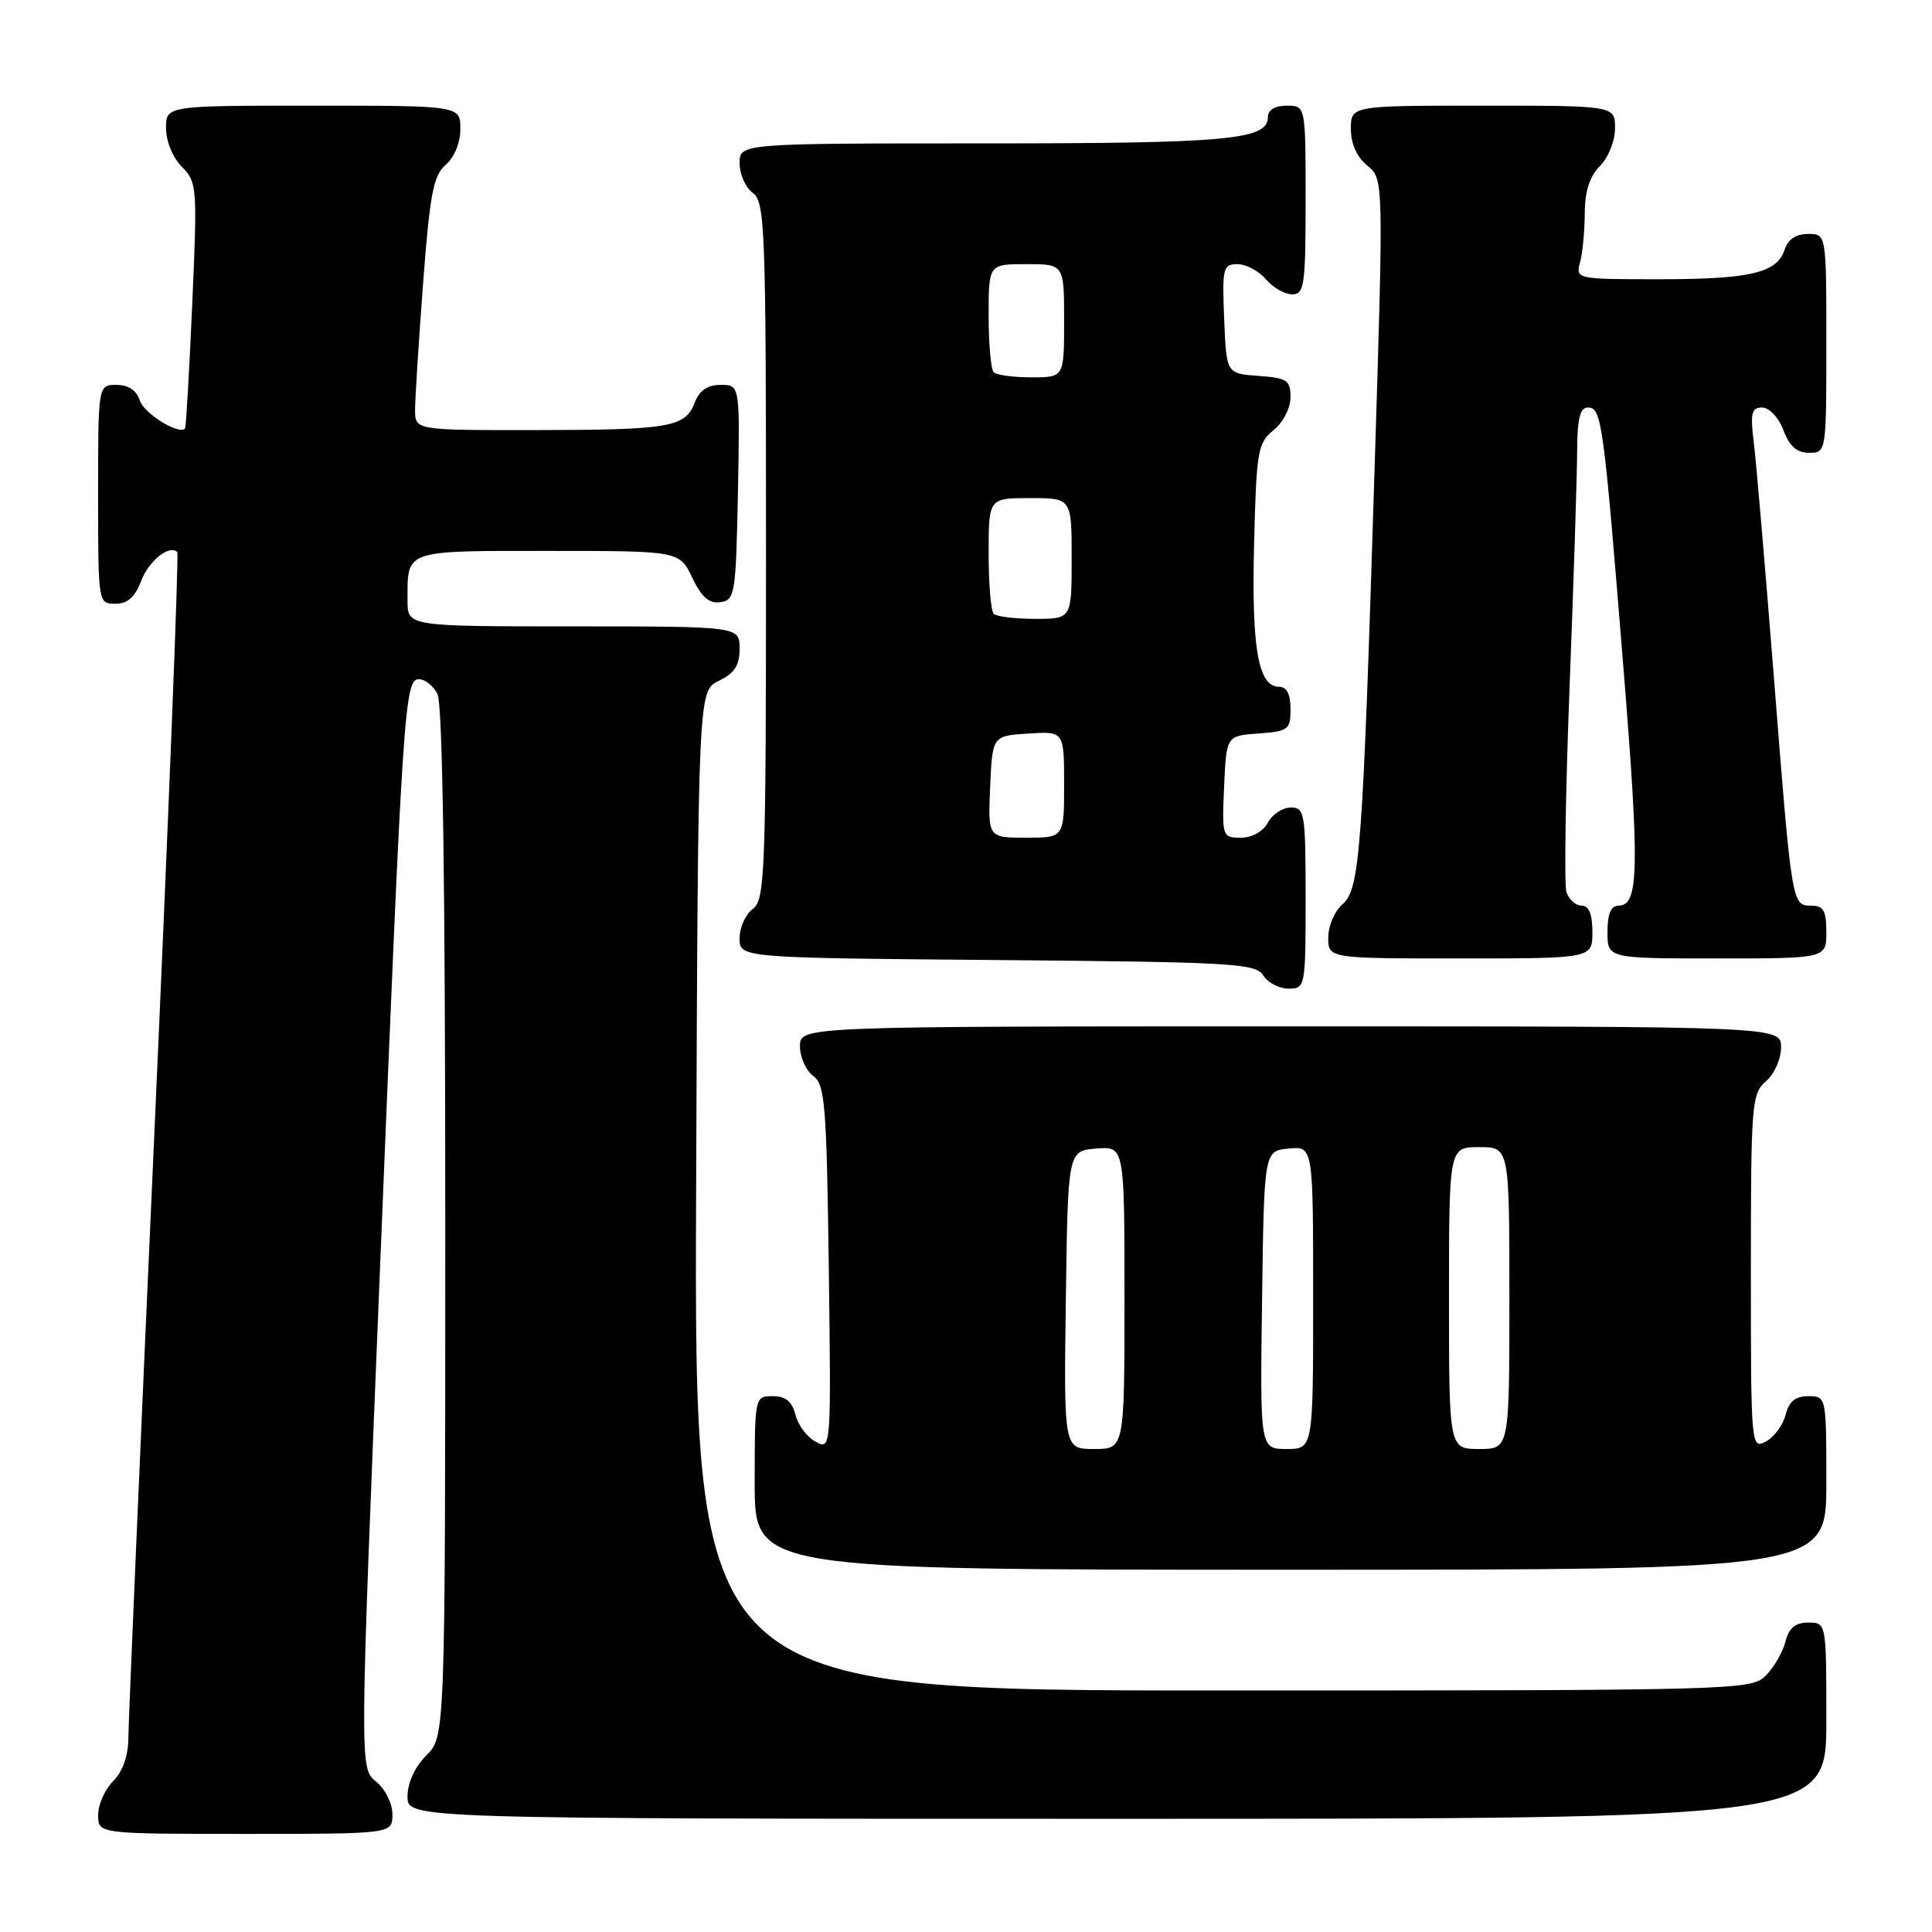 <?xml version="1.0" encoding="UTF-8" standalone="no"?>
<!DOCTYPE svg PUBLIC "-//W3C//DTD SVG 1.1//EN" "http://www.w3.org/Graphics/SVG/1.1/DTD/svg11.dtd" >
<svg xmlns="http://www.w3.org/2000/svg" xmlns:xlink="http://www.w3.org/1999/xlink" version="1.1" viewBox="0 0 256 256">
 <g >
 <path fill="currentColor"
d=" M 52.00 240.41 C 52.00 238.96 51.04 237.05 49.82 236.06 C 47.65 234.30 47.65 234.30 50.34 168.40 C 53.42 92.86 53.61 90.00 55.54 90.00 C 56.31 90.00 57.40 90.87 57.96 91.93 C 58.65 93.21 59.00 116.94 59.00 161.98 C 59.00 230.09 59.00 230.09 56.50 232.59 C 54.96 234.13 54.00 236.23 54.00 238.05 C 54.00 241.00 54.00 241.00 148.00 241.00 C 242.00 241.00 242.00 241.00 242.00 228.00 C 242.00 215.00 242.00 215.00 239.61 215.00 C 237.88 215.00 237.04 215.71 236.58 217.53 C 236.23 218.91 235.06 220.94 233.97 222.03 C 232.05 223.95 230.37 224.00 161.99 224.00 C 91.99 224.00 91.99 224.00 92.24 157.76 C 92.50 91.53 92.50 91.53 95.25 90.21 C 97.33 89.21 98.00 88.17 98.00 85.95 C 98.00 83.00 98.00 83.00 76.00 83.00 C 54.00 83.00 54.00 83.00 54.00 79.58 C 54.00 72.79 53.42 73.00 72.62 73.00 C 90.03 73.00 90.03 73.00 91.72 76.54 C 92.96 79.13 93.96 80.01 95.46 79.79 C 97.39 79.52 97.51 78.74 97.78 65.25 C 98.05 51.00 98.05 51.00 95.50 51.00 C 93.74 51.00 92.67 51.73 92.05 53.36 C 90.81 56.62 88.76 56.97 70.75 56.99 C 55.00 57.00 55.00 57.00 55.00 54.31 C 55.00 52.83 55.48 45.29 56.06 37.56 C 56.96 25.69 57.42 23.24 59.06 21.84 C 60.20 20.86 61.00 18.91 61.00 17.09 C 61.00 14.00 61.00 14.00 41.50 14.00 C 22.00 14.00 22.00 14.00 22.00 17.00 C 22.00 18.71 22.90 20.90 24.09 22.09 C 26.11 24.11 26.16 24.79 25.47 40.34 C 25.08 49.23 24.65 56.63 24.52 56.78 C 23.74 57.68 19.06 54.78 18.52 53.06 C 18.09 51.72 17.01 51.00 15.43 51.00 C 13.00 51.00 13.00 51.00 13.00 65.50 C 13.00 79.93 13.01 80.00 15.28 80.00 C 16.90 80.00 17.89 79.13 18.69 77.00 C 19.71 74.31 22.45 72.11 23.49 73.16 C 23.71 73.38 22.35 107.97 20.46 150.03 C 18.57 192.09 17.02 228.19 17.01 230.25 C 17.00 232.65 16.28 234.72 15.00 236.00 C 13.90 237.10 13.00 239.12 13.00 240.50 C 13.00 243.00 13.00 243.00 32.50 243.00 C 52.00 243.00 52.00 243.00 52.00 240.41 Z  M 242.00 196.50 C 242.00 185.04 241.99 185.00 239.61 185.00 C 237.90 185.00 237.04 185.70 236.60 187.47 C 236.26 188.83 235.08 190.42 233.99 191.01 C 232.03 192.05 232.00 191.71 232.00 168.53 C 232.00 146.22 232.11 144.89 234.00 143.27 C 235.11 142.32 236.00 140.32 236.00 138.78 C 236.00 136.00 236.00 136.00 171.00 136.00 C 106.00 136.00 106.00 136.00 106.00 138.64 C 106.00 140.09 106.79 141.85 107.75 142.56 C 109.32 143.70 109.53 146.36 109.82 167.99 C 110.13 192.09 110.13 192.14 108.08 191.04 C 106.95 190.44 105.74 188.83 105.40 187.47 C 104.96 185.70 104.10 185.00 102.39 185.00 C 100.01 185.00 100.00 185.04 100.00 196.50 C 100.00 208.00 100.00 208.00 171.00 208.00 C 242.00 208.00 242.00 208.00 242.00 196.50 Z  M 173.00 119.00 C 173.00 107.74 172.88 107.00 171.04 107.00 C 169.95 107.00 168.59 107.90 168.00 109.00 C 167.37 110.18 165.91 111.00 164.42 111.00 C 161.96 111.00 161.91 110.87 162.20 104.25 C 162.50 97.50 162.50 97.50 166.75 97.19 C 170.72 96.91 171.00 96.69 171.00 93.94 C 171.00 91.97 170.50 91.00 169.48 91.00 C 166.72 91.00 165.83 85.92 166.17 72.16 C 166.48 59.74 166.65 58.70 168.75 57.00 C 170.01 55.98 171.00 54.07 171.00 52.65 C 171.00 50.38 170.55 50.08 166.75 49.81 C 162.50 49.50 162.50 49.50 162.21 42.25 C 161.93 35.51 162.06 35.00 163.97 35.00 C 165.10 35.00 166.79 35.90 167.73 37.00 C 168.67 38.10 170.24 39.00 171.22 39.00 C 172.83 39.00 173.00 37.81 173.00 26.50 C 173.00 14.00 173.00 14.00 170.50 14.00 C 168.93 14.00 168.00 14.57 168.00 15.52 C 168.00 18.52 162.81 19.00 130.43 19.00 C 98.00 19.00 98.00 19.00 98.00 21.64 C 98.00 23.09 98.79 24.86 99.75 25.56 C 101.37 26.75 101.50 30.19 101.50 73.00 C 101.50 115.81 101.37 119.25 99.75 120.44 C 98.79 121.14 98.00 122.89 98.00 124.32 C 98.00 126.92 98.00 126.92 132.14 127.21 C 163.39 127.48 166.38 127.65 167.39 129.25 C 167.99 130.21 169.50 131.00 170.74 131.00 C 172.96 131.00 173.00 130.79 173.00 119.00 Z  M 211.00 123.50 C 211.00 121.13 210.54 120.00 209.57 120.00 C 208.78 120.00 207.88 119.19 207.56 118.20 C 207.25 117.21 207.44 104.94 207.98 90.95 C 208.52 76.95 208.97 62.91 208.98 59.75 C 209.00 55.47 209.36 54.00 210.41 54.00 C 212.23 54.00 212.47 55.79 215.09 88.19 C 217.27 115.15 217.17 120.00 214.48 120.00 C 213.46 120.00 213.00 121.08 213.00 123.50 C 213.00 127.00 213.00 127.00 227.50 127.00 C 242.00 127.00 242.00 127.00 242.00 123.50 C 242.00 120.68 241.62 120.00 240.02 120.00 C 237.42 120.00 237.44 120.10 235.03 89.50 C 233.90 75.20 232.72 61.36 232.40 58.75 C 231.90 54.74 232.07 54.00 233.49 54.00 C 234.44 54.00 235.67 55.31 236.31 57.00 C 237.11 59.13 238.10 60.00 239.72 60.00 C 241.99 60.00 242.00 59.93 242.00 45.50 C 242.00 31.00 242.00 31.00 239.57 31.00 C 237.99 31.00 236.91 31.72 236.48 33.06 C 235.50 36.16 231.96 37.00 219.82 37.00 C 208.85 37.00 208.77 36.98 209.37 34.75 C 209.70 33.51 209.98 30.59 209.99 28.25 C 210.00 25.35 210.63 23.37 212.00 22.00 C 213.11 20.89 214.00 18.67 214.00 17.00 C 214.00 14.00 214.00 14.00 196.50 14.00 C 179.00 14.00 179.00 14.00 179.00 17.09 C 179.00 19.05 179.79 20.82 181.17 21.94 C 183.34 23.69 183.34 23.69 182.14 62.10 C 180.56 113.06 180.20 117.85 177.86 119.85 C 176.84 120.73 176.00 122.69 176.00 124.22 C 176.00 127.00 176.00 127.00 193.50 127.00 C 211.00 127.00 211.00 127.00 211.00 123.50 Z  M 141.23 172.25 C 141.50 152.50 141.50 152.50 145.25 152.19 C 149.00 151.88 149.00 151.88 149.00 171.94 C 149.00 192.00 149.00 192.00 144.98 192.00 C 140.96 192.00 140.96 192.00 141.23 172.25 Z  M 167.23 172.25 C 167.50 152.50 167.50 152.50 170.75 152.19 C 174.00 151.87 174.00 151.87 174.00 171.94 C 174.00 192.00 174.00 192.00 170.48 192.00 C 166.96 192.00 166.96 192.00 167.23 172.25 Z  M 192.00 172.00 C 192.00 152.00 192.00 152.00 196.00 152.00 C 200.00 152.00 200.00 152.00 200.00 172.00 C 200.00 192.00 200.00 192.00 196.00 192.00 C 192.00 192.00 192.00 192.00 192.00 172.00 Z  M 131.20 104.25 C 131.50 97.50 131.50 97.50 136.25 97.20 C 141.00 96.89 141.00 96.89 141.00 103.95 C 141.00 111.00 141.00 111.00 135.95 111.00 C 130.91 111.00 130.91 111.00 131.20 104.25 Z  M 131.67 81.33 C 131.30 80.97 131.00 77.37 131.00 73.33 C 131.00 66.00 131.00 66.00 136.50 66.00 C 142.00 66.00 142.00 66.00 142.00 74.00 C 142.00 82.00 142.00 82.00 137.17 82.00 C 134.51 82.00 132.03 81.70 131.67 81.33 Z  M 131.67 49.33 C 131.30 48.97 131.00 45.59 131.00 41.83 C 131.00 35.00 131.00 35.00 136.00 35.00 C 141.00 35.00 141.00 35.00 141.00 42.50 C 141.00 50.00 141.00 50.00 136.67 50.00 C 134.28 50.00 132.03 49.70 131.67 49.33 Z "/>
</g>
</svg>